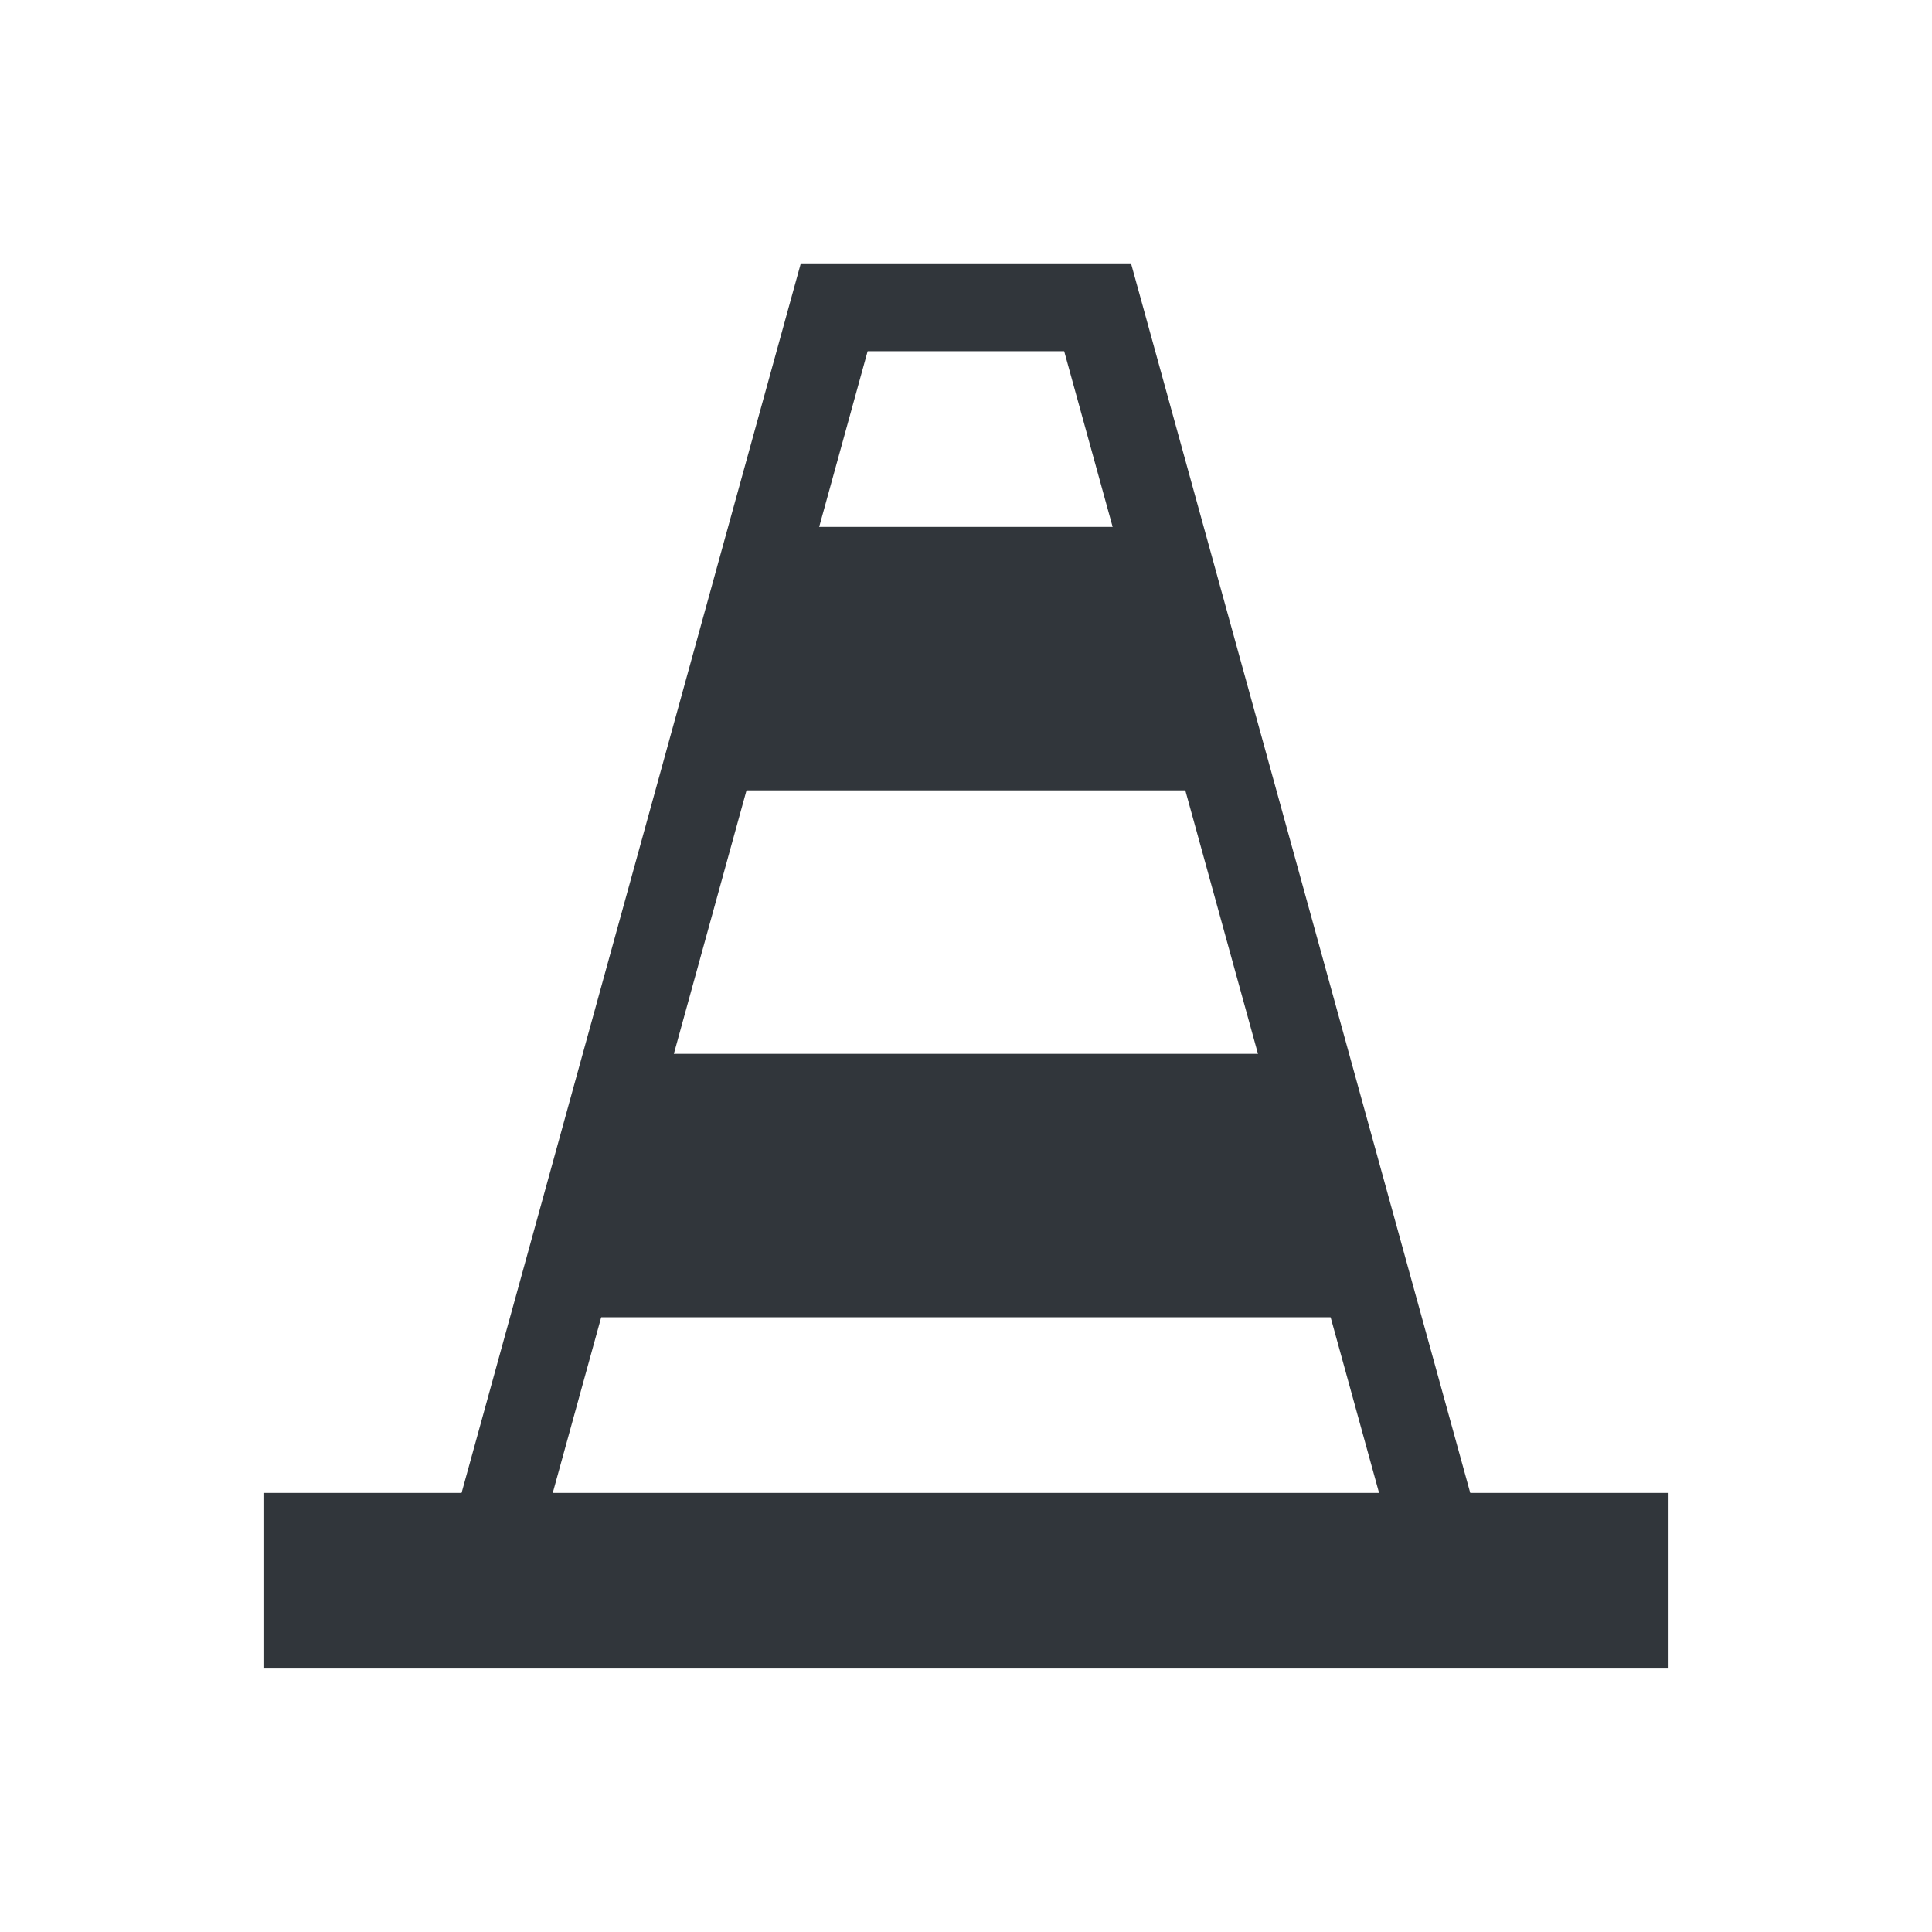 <?xml version="1.0" encoding="UTF-8" standalone="no"?>
<!-- Created with Inkscape (http://www.inkscape.org/) -->

<svg
   width="22"
   height="22"
   viewBox="0 0 22 22"
   id="svg2"
   version="1.1"
   xmlns="http://www.w3.org/2000/svg"
   xmlns:svg="http://www.w3.org/2000/svg"
   xmlns:rdf="http://www.w3.org/1999/02/22-rdf-syntax-ns#"
   xmlns:cc="http://creativecommons.org/ns#"
   xmlns:dc="http://purl.org/dc/elements/1.1/">
  <defs
     id="defs4">
    <style
       id="current-color-scheme"
       type="text/css">
      .ColorScheme-Text {
        color:#31363b;
      }
      </style>
  </defs>
  <g
     id="layer1"
     transform="translate(0,-1030.362)">
    <g
       id="vlc">
      <rect
         y="1030.362"
         x="0"
         height="22"
         width="22"
         id="rect4246"
         style="opacity:1;fill:none;fill-opacity:1;stroke:none;stroke-width:3.3;stroke-linecap:butt;stroke-linejoin:round;stroke-miterlimit:4;stroke-dasharray:none;stroke-opacity:1"
         class="ColorScheme-Text" />
      <rect
         style="opacity:1;fill:currentColor;fill-opacity:1;stroke:none;stroke-width:3.3;stroke-linecap:butt;stroke-linejoin:round;stroke-miterlimit:4;stroke-dasharray:none;stroke-opacity:1"
         id="rect4271"
         width="16"
         height="2"
         x="3"
         y="1047.362"
         class="ColorScheme-Text" />
      <path
         style="opacity:1;fill:currentColor;fill-opacity:1;fill-rule:evenodd;stroke:none;stroke-width:1px;stroke-linecap:butt;stroke-linejoin:miter;stroke-miterlimit:4;stroke-dasharray:none;stroke-dashoffset:0;stroke-opacity:1;color-rendering:auto;image-rendering:auto;shape-rendering:auto;text-rendering:auto;enable-background:accumulate"
         d="m 9.119,1033.361 -4.102,14.867 0.965,0.266 3.898,-14.133 2.238,0 3.898,14.133 0.965,-0.266 -4.102,-14.867 -3.762,0 z"
         id="path4273"
         class="ColorScheme-Text" />
      <path
         style="fill:currentColor;fill-opacity:1;fill-rule:evenodd;stroke:none;stroke-width:1px;stroke-linecap:butt;stroke-linejoin:miter;stroke-opacity:1"
         d="m 9,1036.362 4,0 1,3 -6,0 z"
         id="path4275"
         class="ColorScheme-Text" />
      <path
         style="fill:currentColor;fill-opacity:1;fill-rule:evenodd;stroke:none;stroke-width:1px;stroke-linecap:butt;stroke-linejoin:miter;stroke-opacity:1"
         d="m 7.5,1042.362 7,0 1,3 -9,0 z"
         id="path4277"
         class="ColorScheme-Text" />
    </g>
  </g>
</svg>
